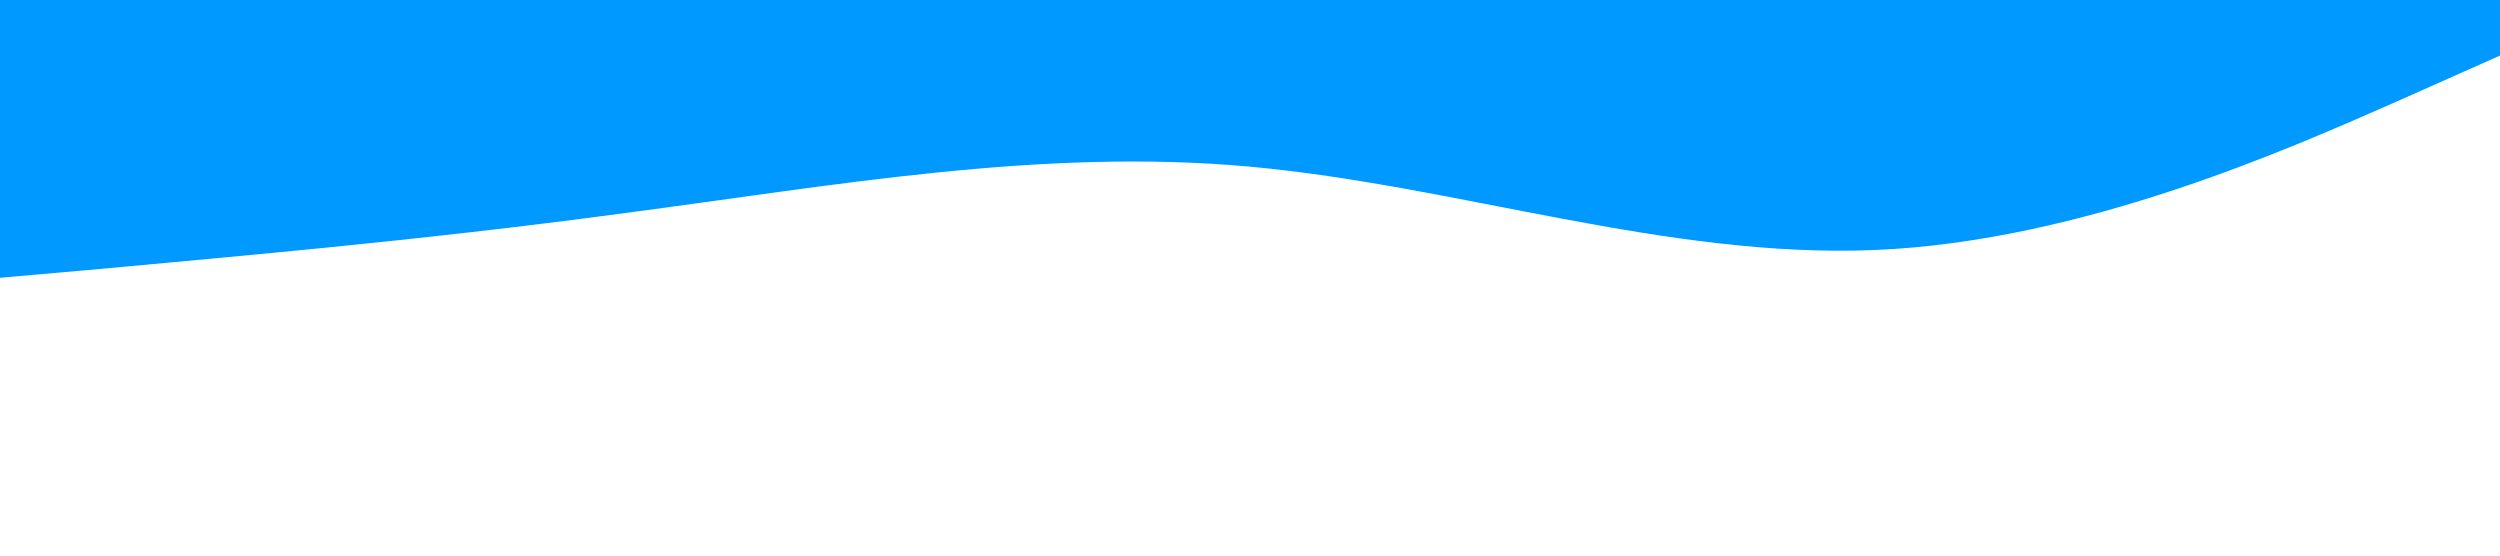<svg xmlns="http://www.w3.org/2000/svg" viewBox="0 0 1440 320"><path fill="#0099ff" fill-opacity="1" d="M0,160L60,154.7C120,149,240,139,360,122.7C480,107,600,85,720,96C840,107,960,149,1080,144C1200,139,1320,85,1380,58.7L1440,32L1440,0L1380,0C1320,0,1200,0,1080,0C960,0,840,0,720,0C600,0,480,0,360,0C240,0,120,0,60,0L0,0Z"></path></svg>